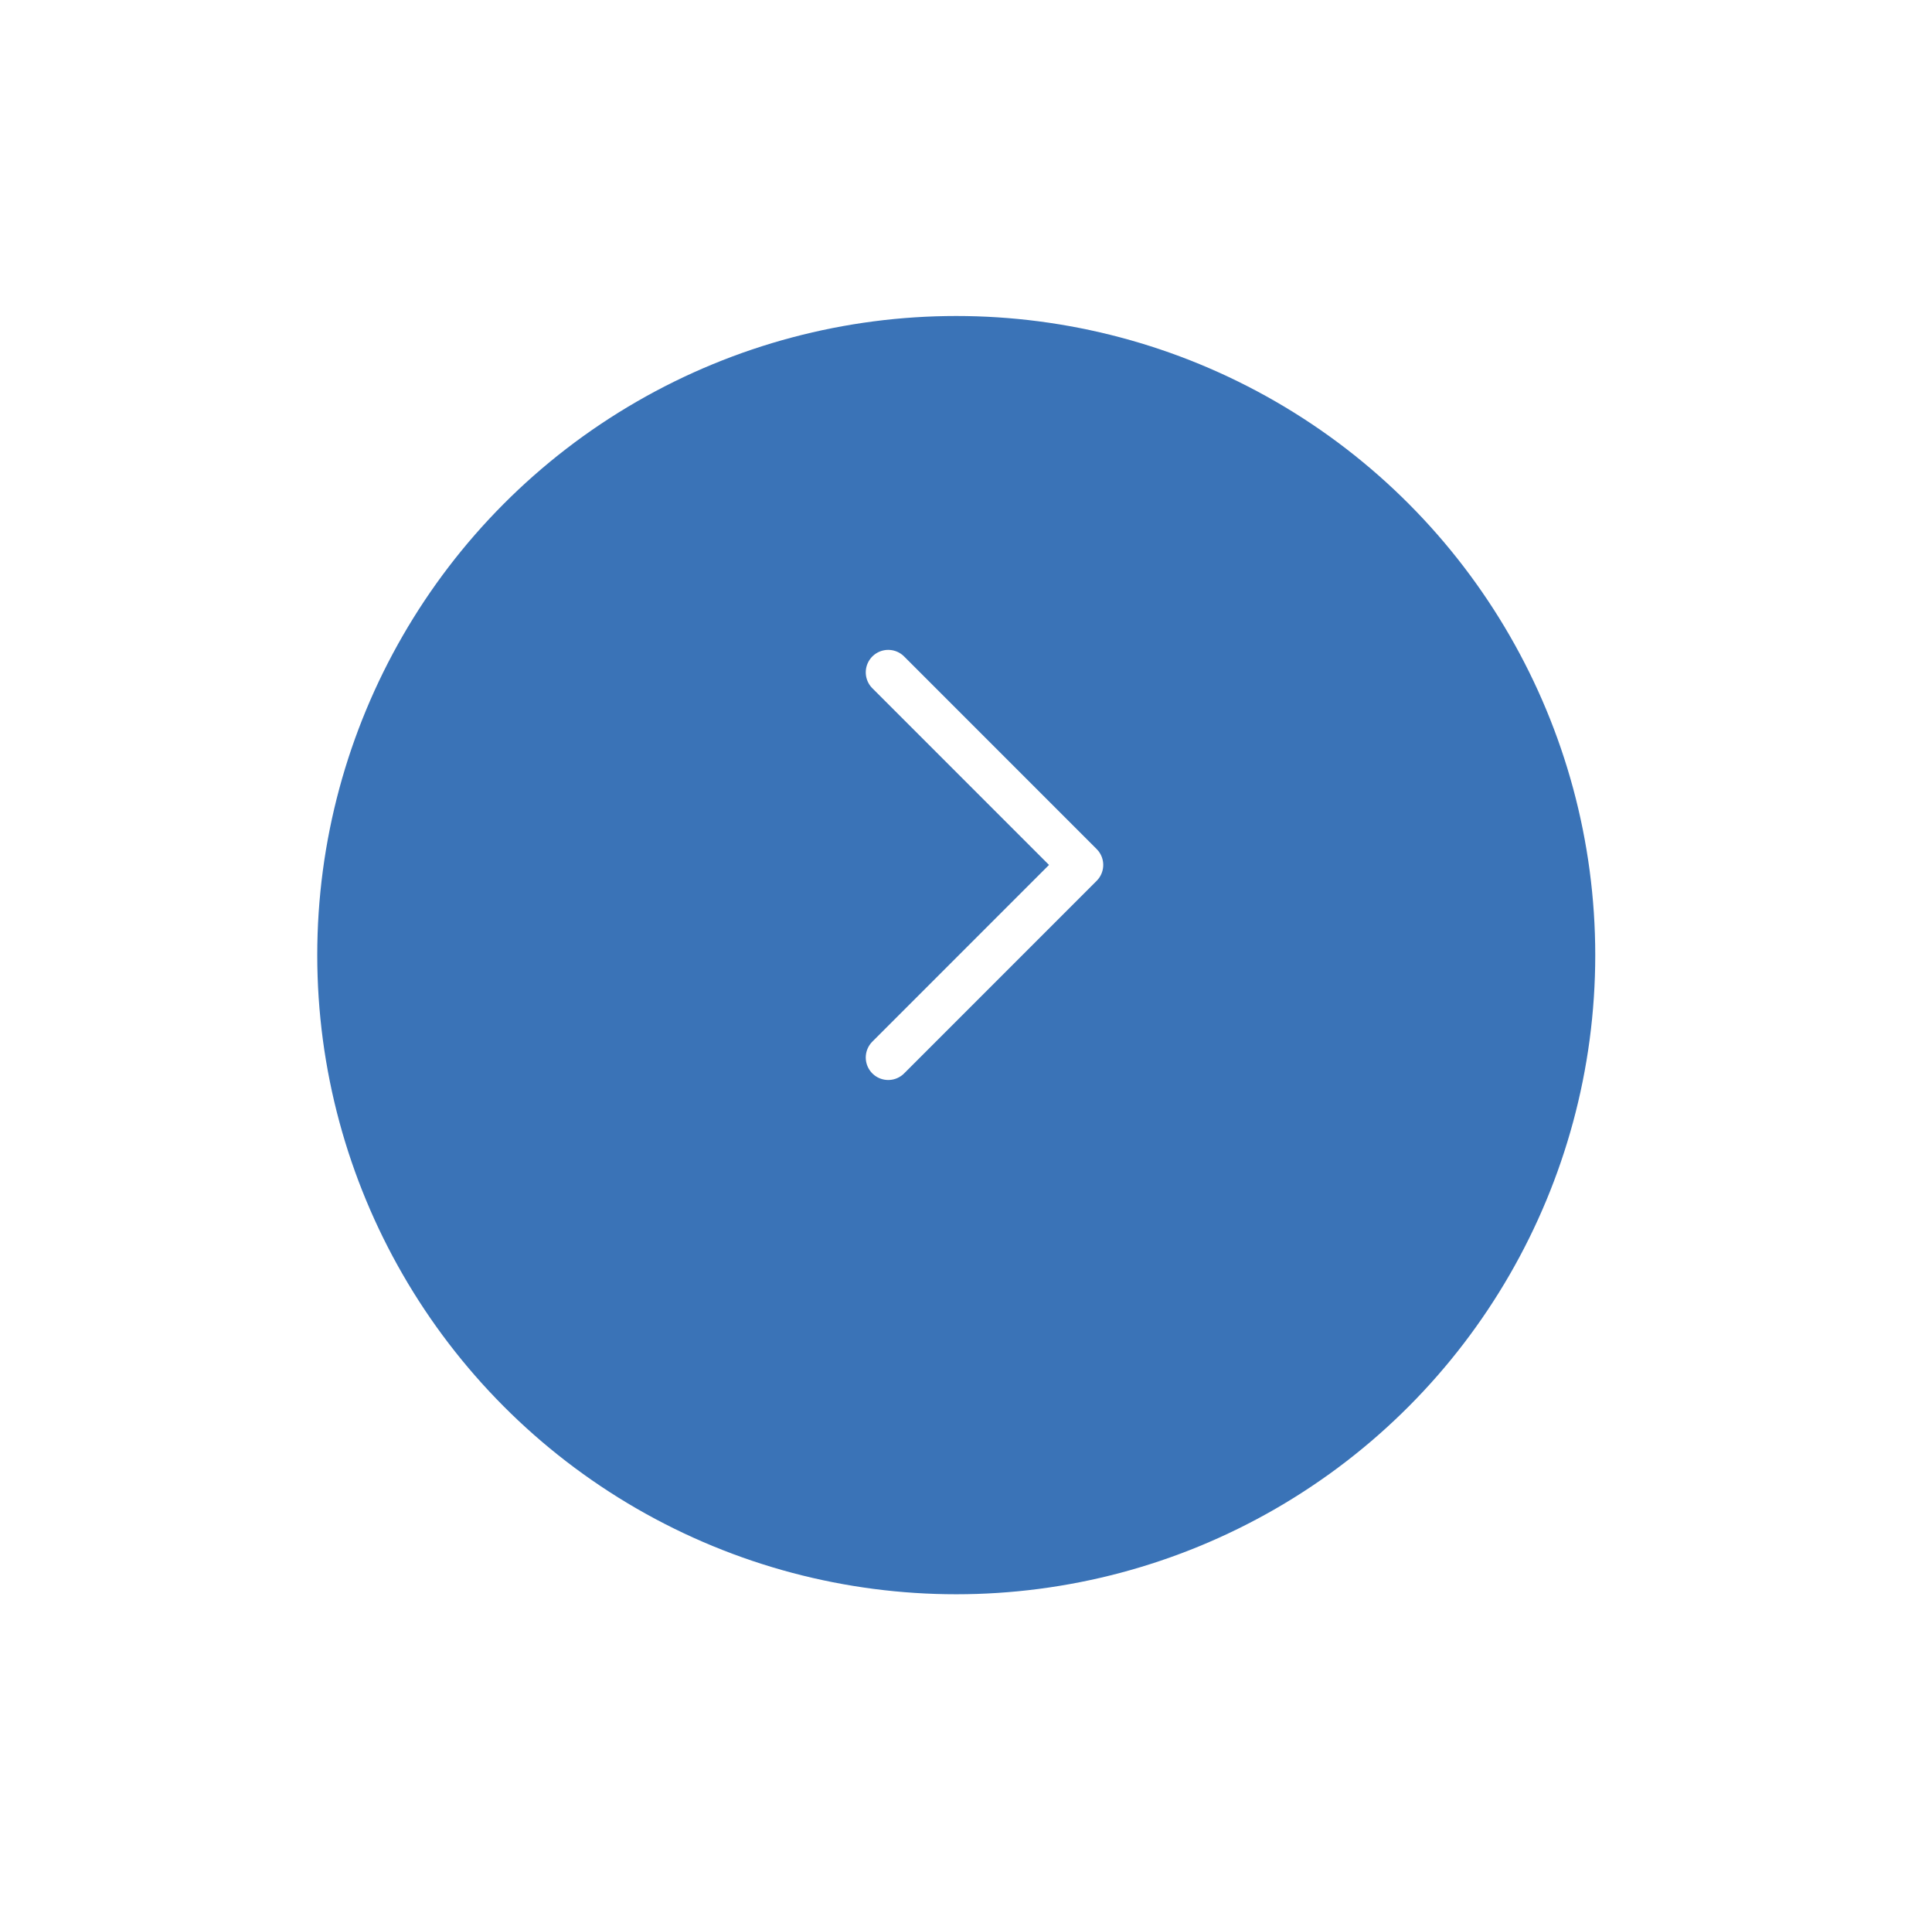 <svg width="86" height="85" viewBox="0 0 86 85" fill="none" xmlns="http://www.w3.org/2000/svg">
<g filter="url(#filter0_d_426_4148)">
<circle cx="42.566" cy="38.507" r="28.444" fill="#3A73B7"/>
</g>
<path d="M39.538 29.922L48.109 38.493L39.538 47.064" fill="#3A73B7"/>
<path d="M39.538 29.922L48.109 38.493L39.538 47.064" stroke="white" stroke-width="2" stroke-linecap="round" stroke-linejoin="round"/>
<defs>
<filter id="filter0_d_426_4148" x="0.121" y="0.062" width="84.891" height="84.891" filterUnits="userSpaceOnUse" color-interpolation-filters="sRGB">
<feFlood flood-opacity="0" result="BackgroundImageFix"/>
<feColorMatrix in="SourceAlpha" type="matrix" values="0 0 0 0 0 0 0 0 0 0 0 0 0 0 0 0 0 0 127 0" result="hardAlpha"/>
<feOffset dy="4"/>
<feGaussianBlur stdDeviation="7"/>
<feComposite in2="hardAlpha" operator="out"/>
<feColorMatrix type="matrix" values="0 0 0 0 0.29 0 0 0 0 0.227 0 0 0 0 1 0 0 0 0.2 0"/>
<feBlend mode="normal" in2="BackgroundImageFix" result="effect1_dropShadow_426_4148"/>
<feBlend mode="normal" in="SourceGraphic" in2="effect1_dropShadow_426_4148" result="shape"/>
</filter>
</defs>
</svg>
